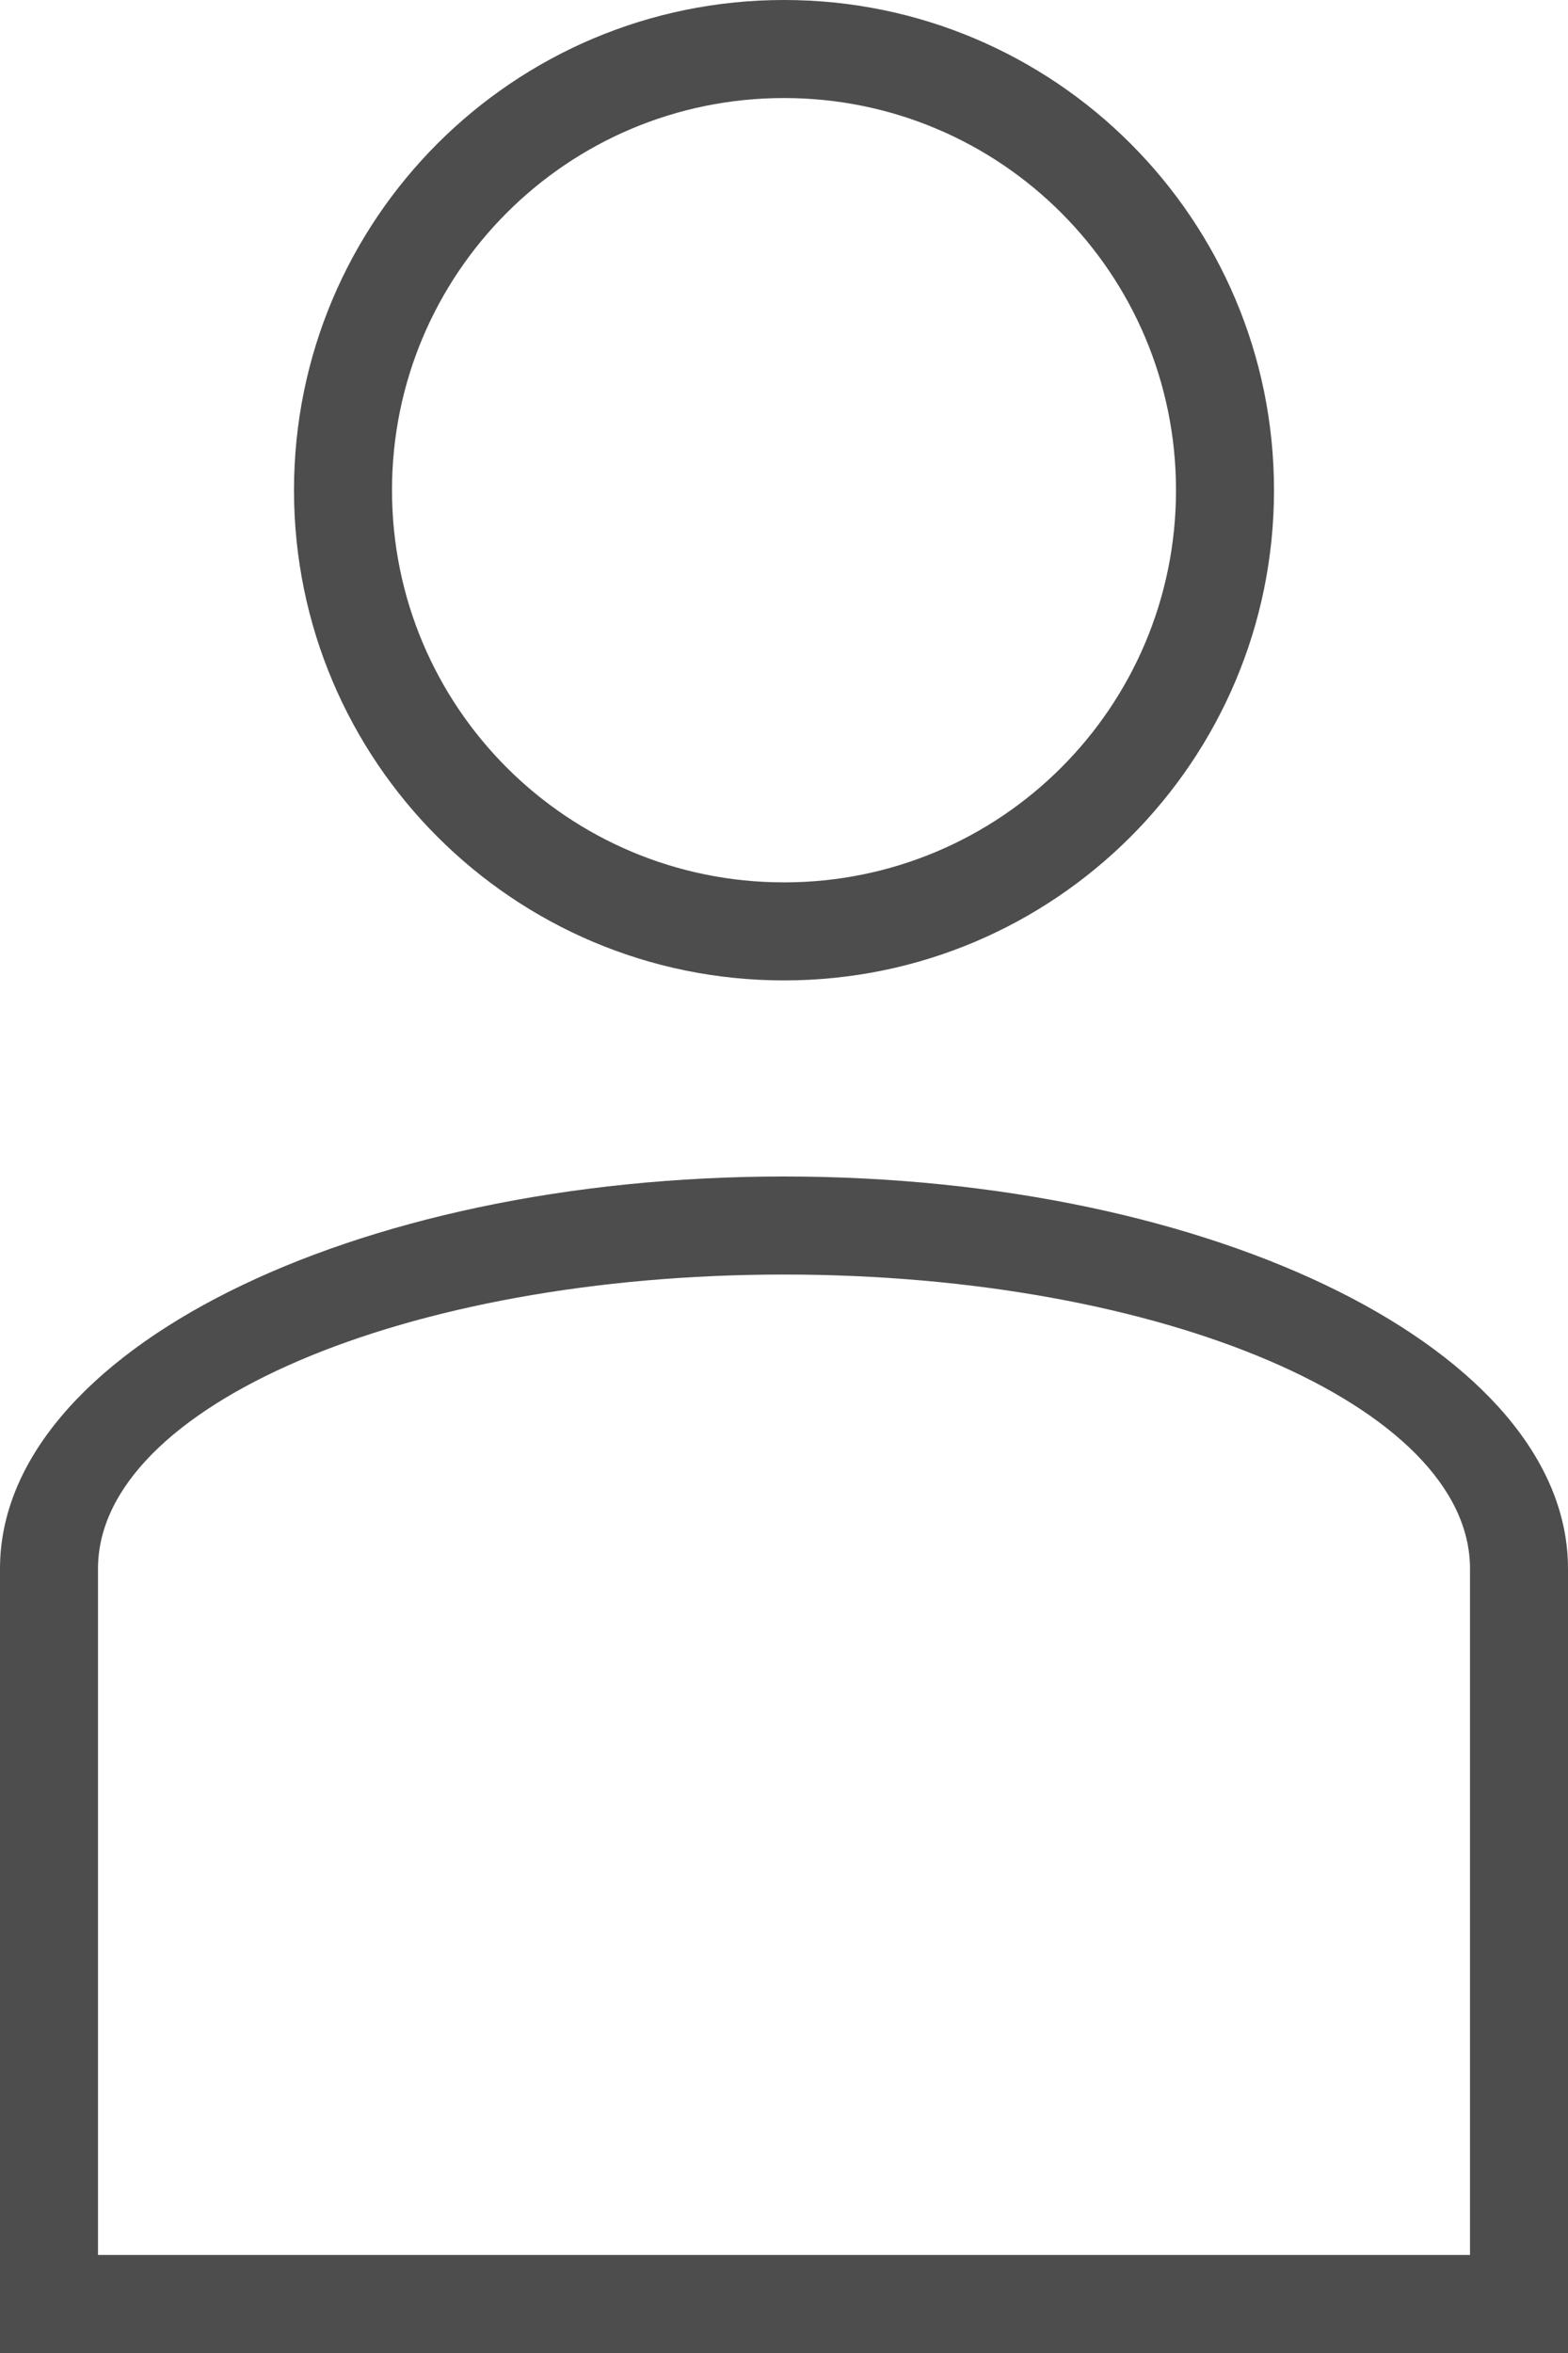 <?xml version="1.0" encoding="UTF-8"?>
<svg xmlns="http://www.w3.org/2000/svg" xmlns:xlink="http://www.w3.org/1999/xlink" width="16pt" height="24pt" viewBox="0 0 16 24" version="1.1">
<g id="surface1">
<path style=" stroke:none;fill-rule:nonzero;fill:rgb(30.196%,30.196%,30.196%);fill-opacity:1;" d="M 8 0 C 5.238 0 3 2.238 3 5 C 3 7.762 5.238 10 8 10 C 10.762 10 13 7.762 13 5 C 13 2.238 10.762 0 8 0 Z M 8 1 C 10.211 1 12 2.789 12 5 C 12 7.211 10.211 9 8 9 C 5.789 9 4 7.211 4 5 C 4 2.789 5.789 1 8 1 Z M 8 12 C 3.582 12 0 13.789 0 16 L 0 24 L 16 24 L 16 16 C 16 13.789 12.418 12 8 12 Z M 8 13 C 11.867 13 15 14.344 15 16 L 15 23 L 1 23 L 1 16 C 1 14.344 4.133 13 8 13 Z M 8 13 "/>
</g>
</svg>
